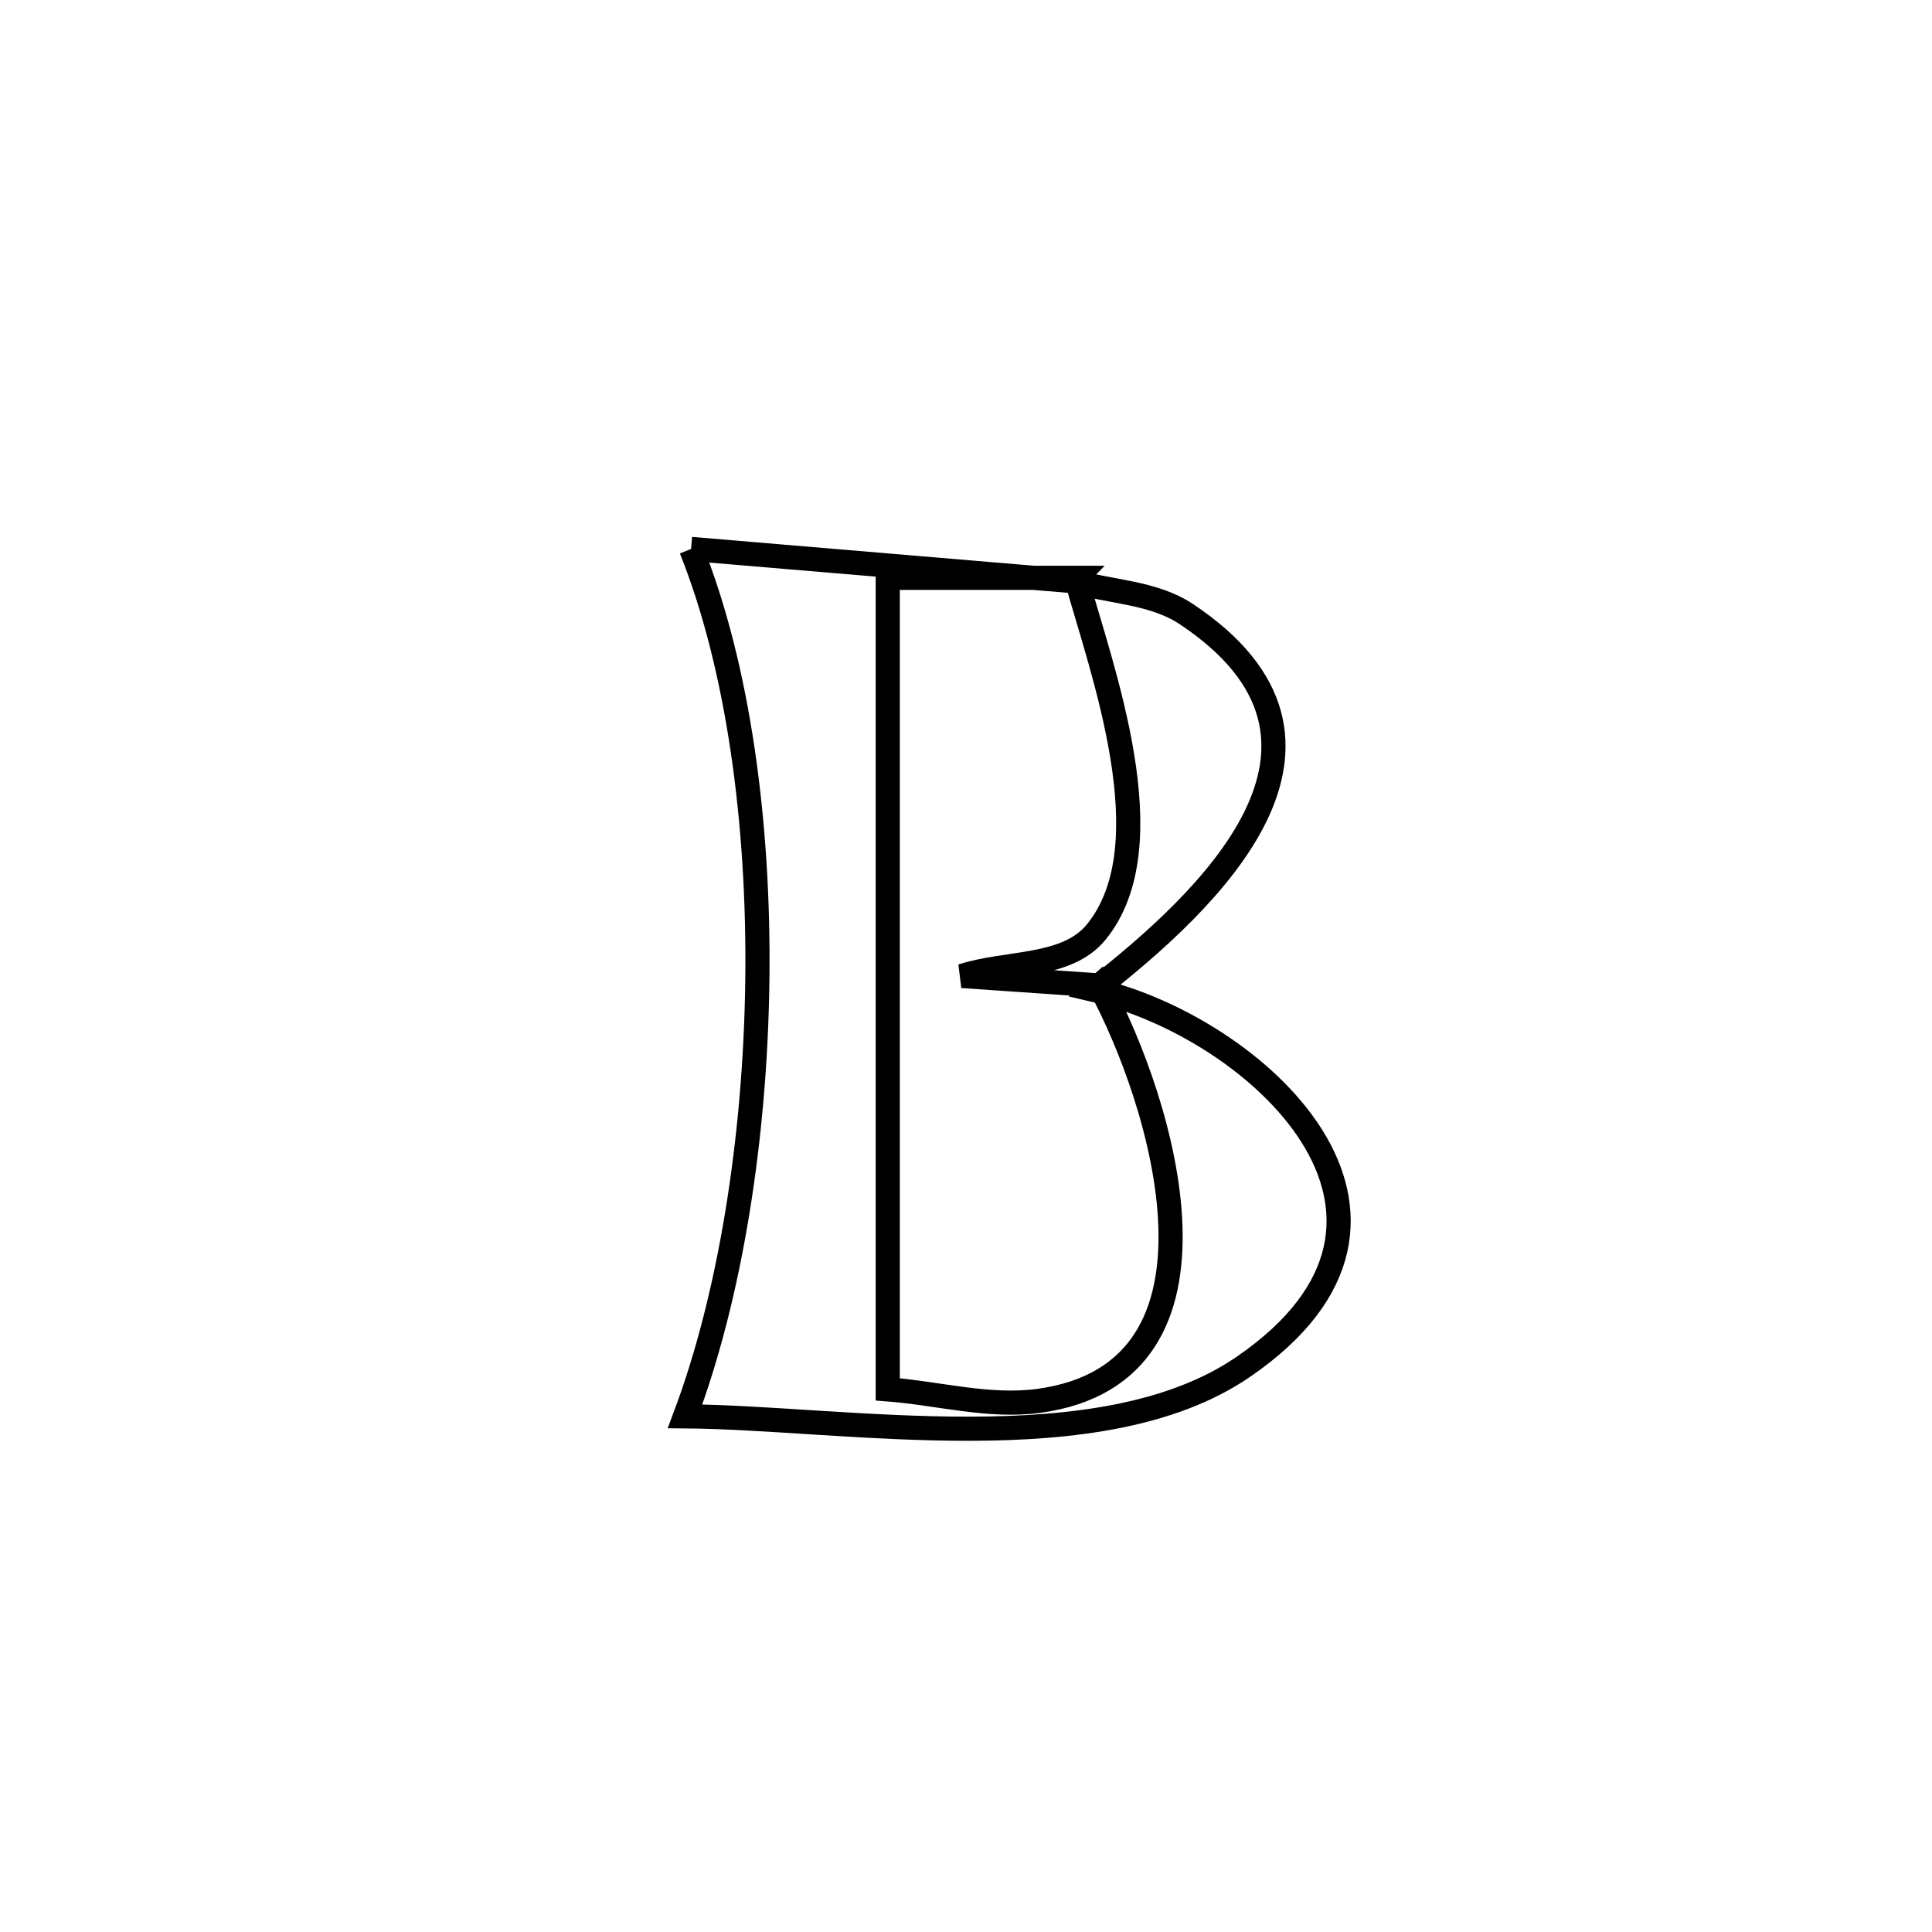 <svg xmlns="http://www.w3.org/2000/svg" viewBox="0.0 0.0 24.0 24.0" height="200px" width="200px"><path fill="none" stroke="black" stroke-width=".3" stroke-opacity="1.0"  filling="0" d="M8.585 6.819 L8.585 6.819 C10.165 6.952 11.746 7.086 13.327 7.219 L13.367 7.178 C12.588 7.178 11.808 7.178 11.028 7.178 L11.028 7.178 C11.028 8.858 11.028 10.538 11.028 12.219 C11.028 13.899 11.028 15.579 11.028 17.259 L11.028 17.259 C11.654 17.307 12.283 17.486 12.904 17.402 C15.488 17.051 14.428 13.66 13.659 12.242 L13.595 12.298 C15.597 12.761 18.176 15.107 15.444 16.98 C13.671 18.194 10.519 17.61 8.51 17.594 L8.51 17.594 C9.072 16.098 9.383 14.135 9.408 12.18 C9.433 10.226 9.17 8.28 8.585 6.819 L8.585 6.819"></path>
<path fill="none" stroke="black" stroke-width=".3" stroke-opacity="1.0"  filling="0" d="M13.368 7.178 L13.327 7.219 C13.796 7.355 14.329 7.357 14.736 7.628 C17.133 9.222 15.006 11.196 13.595 12.298 L13.66 12.242 C13.09 12.203 12.521 12.164 11.952 12.124 L11.952 12.124 C12.507 11.942 13.248 12.031 13.617 11.579 C14.503 10.494 13.679 8.309 13.368 7.178 L13.368 7.178"></path></svg>